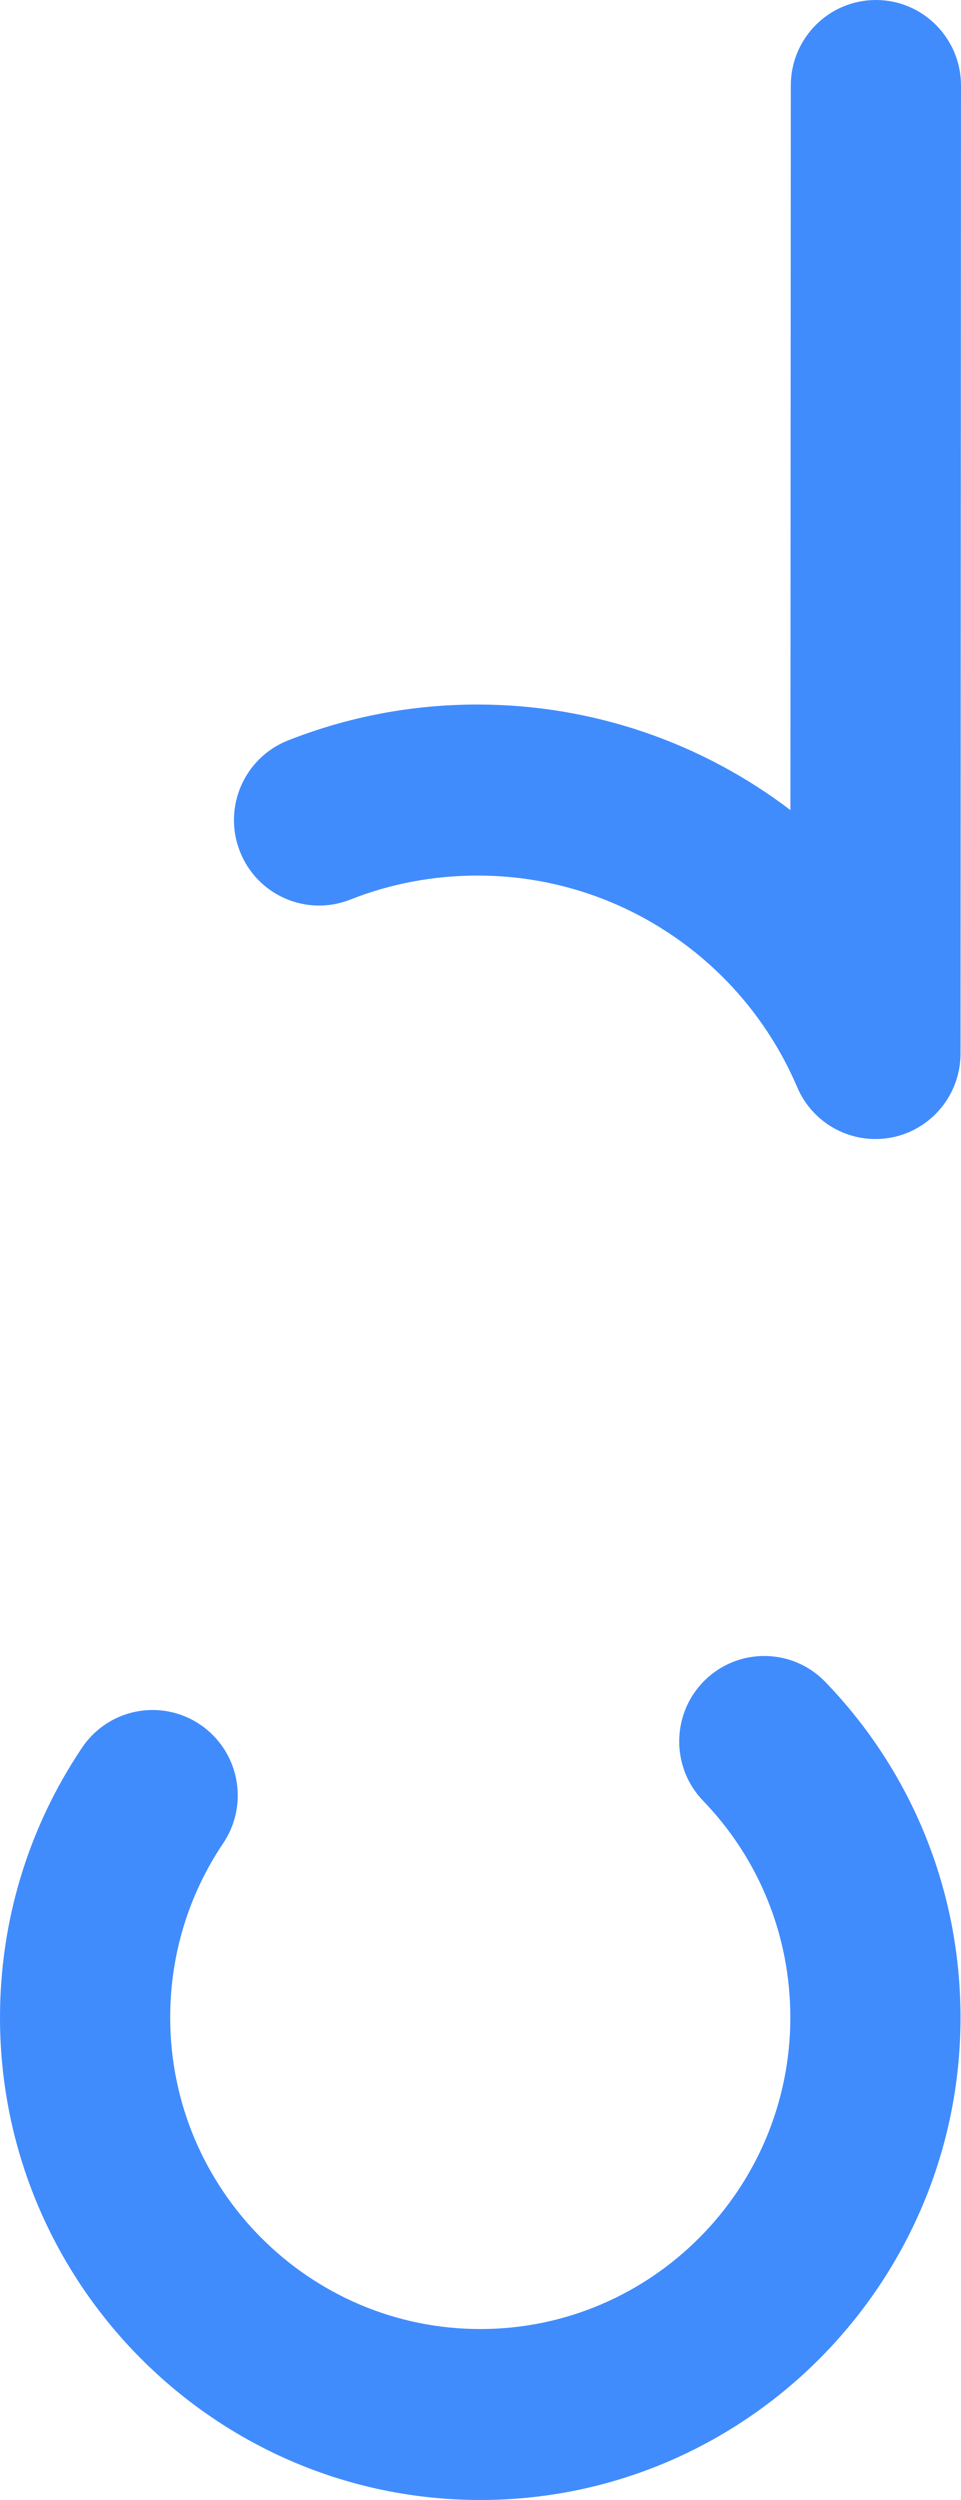 ﻿<?xml version="1.0" encoding="utf-8"?>
<svg version="1.1" xmlns:xlink="http://www.w3.org/1999/xlink" width="10px" height="26px" xmlns="http://www.w3.org/2000/svg">
  <g transform="matrix(1 0 0 1 -7 -7 )">
    <path d="M 9.995 20.982  C 9.995 23.749  7.754 26  4.998 26  C 2.242 26  0 23.749  0 20.982  C 0 19.982  0.292 19.017  0.845 18.189  C 1.003 17.945  1.277 17.784  1.588 17.784  C 2.077 17.784  2.474 18.182  2.474 18.673  C 2.474 18.85  2.421 19.024  2.322 19.171  C 1.961 19.706  1.771 20.333  1.771 20.982  C 1.771 22.768  3.218 24.222  4.998 24.222  C 6.777 24.222  8.224 22.768  8.224 20.982  C 8.224 20.136  7.902 19.336  7.317 18.729  C 6.977 18.377  6.986 17.813  7.337 17.472  C 7.689 17.131  8.249 17.14  8.589 17.493  C 9.496 18.433  9.995 19.673  9.995 20.982  Z M 9.288 11.828  C 9.229 11.84  9.169 11.846  9.109 11.846  C 8.761 11.846  8.438 11.639  8.296 11.308  C 8.017 10.654  7.553 10.096  6.961 9.705  C 6.37 9.313  5.677 9.105  4.968 9.106  C 4.511 9.106  4.065 9.19  3.644 9.356  C 3.189 9.536  2.675 9.311  2.496 8.854  C 2.317 8.397  2.541 7.881  2.996 7.701  C 3.625 7.453  4.288 7.327  4.968 7.327  C 6.171 7.327  7.308 7.727  8.225 8.425  C 8.225 8.425  8.229 0.889  8.229 0.889  C 8.229 0.398  8.626 0  9.114 0  C 9.604 0  10 0.399  10 0.89  C 10 0.89  9.995 10.957  9.995 10.957  C 9.995 11.379  9.699 11.743  9.288 11.828  Z " fill-rule="nonzero" fill="#418cfd" stroke="none" transform="matrix(1 0 0 1 7 7 )" />
  </g>
</svg>